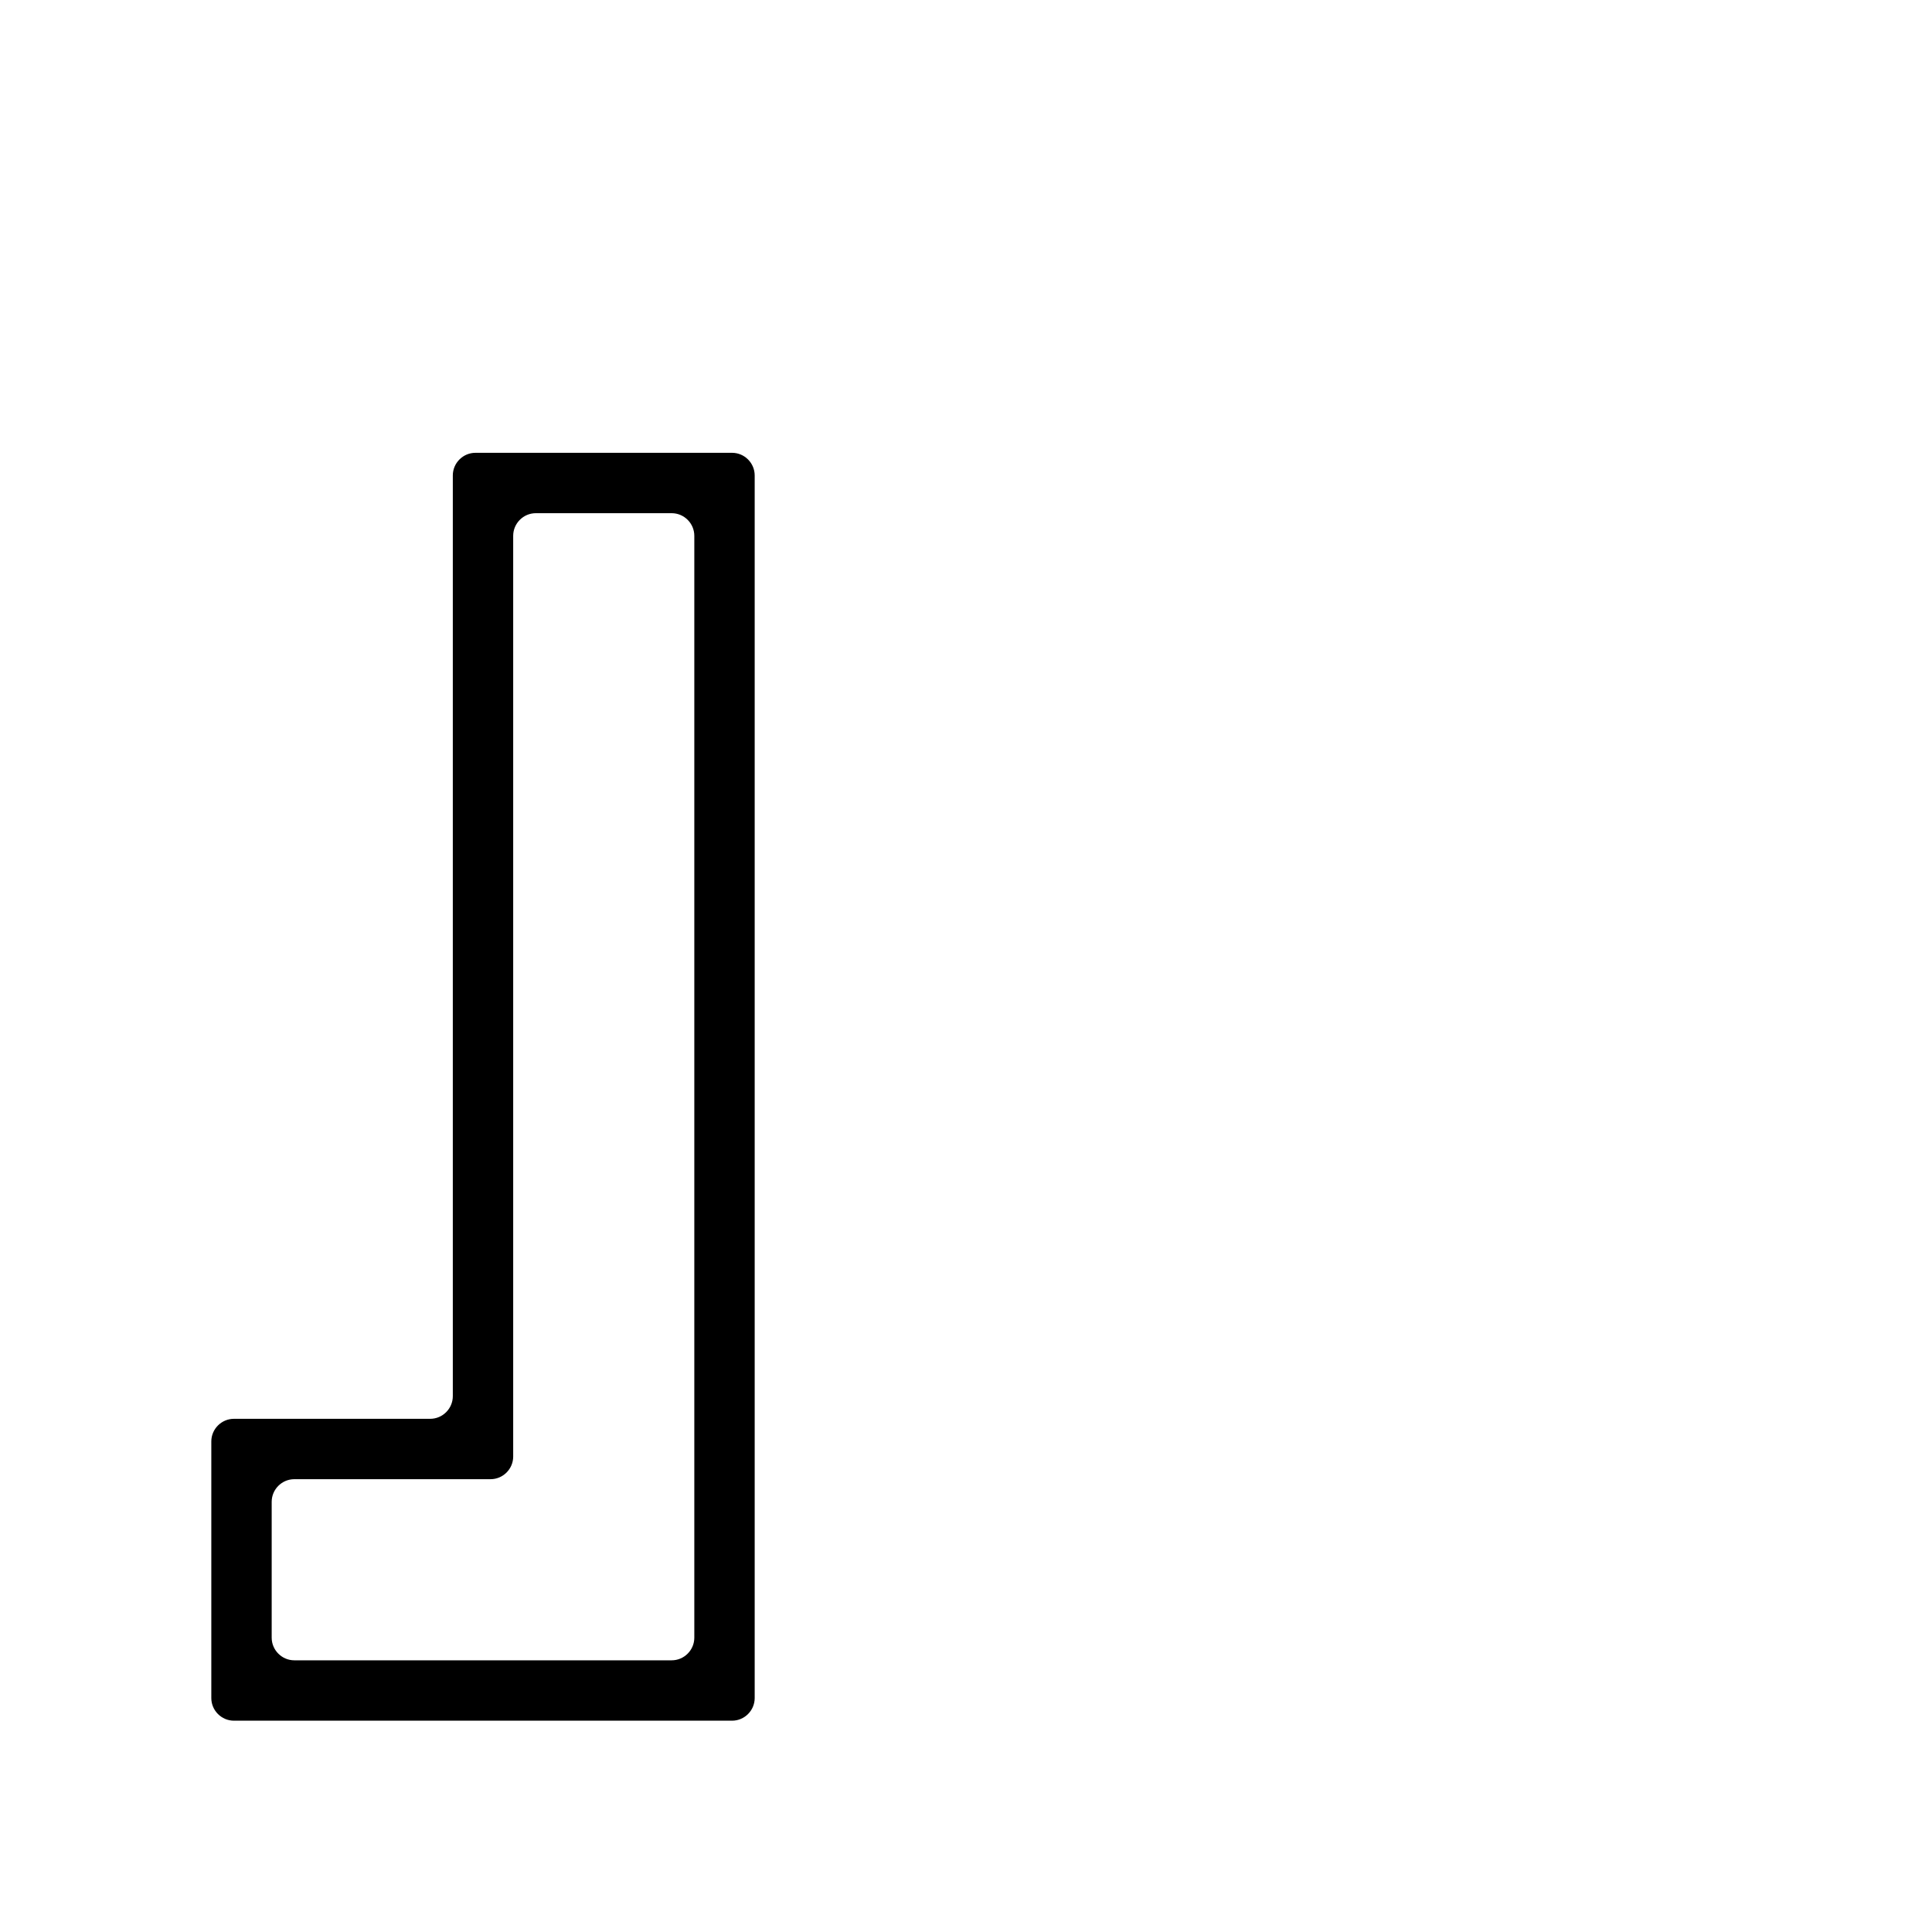 <?xml version="1.0" encoding="utf-8"?>
<!-- Generator: Adobe Illustrator 26.0.0, SVG Export Plug-In . SVG Version: 6.00 Build 0)  -->
<svg version="1.1" id="图层_1" xmlns="http://www.w3.org/2000/svg" xmlns:xlink="http://www.w3.org/1999/xlink" x="0px" y="0px"
	 viewBox="0 0 1024 1024" style="enable-background:new 0 0 1024 1024;" xml:space="preserve">
<path d="M388,912H124c-6.6,0-12-5.4-12-12V764c0-6.6,5.4-12,12-12h104c6.6,0,12-5.4,12-12V252c0-6.6,5.4-12,12-12h136
	c6.6,0,12,5.4,12,12v648C400,906.6,394.6,912,388,912z M156,880h200c6.6,0,12-5.4,12-12V284c0-6.6-5.4-12-12-12h-72
	c-6.6,0-12,5.4-12,12v488c0,6.6-5.4,12-12,12H156c-6.6,0-12,5.4-12,12v72C144,874.6,149.4,880,156,880z"/>
</svg>
